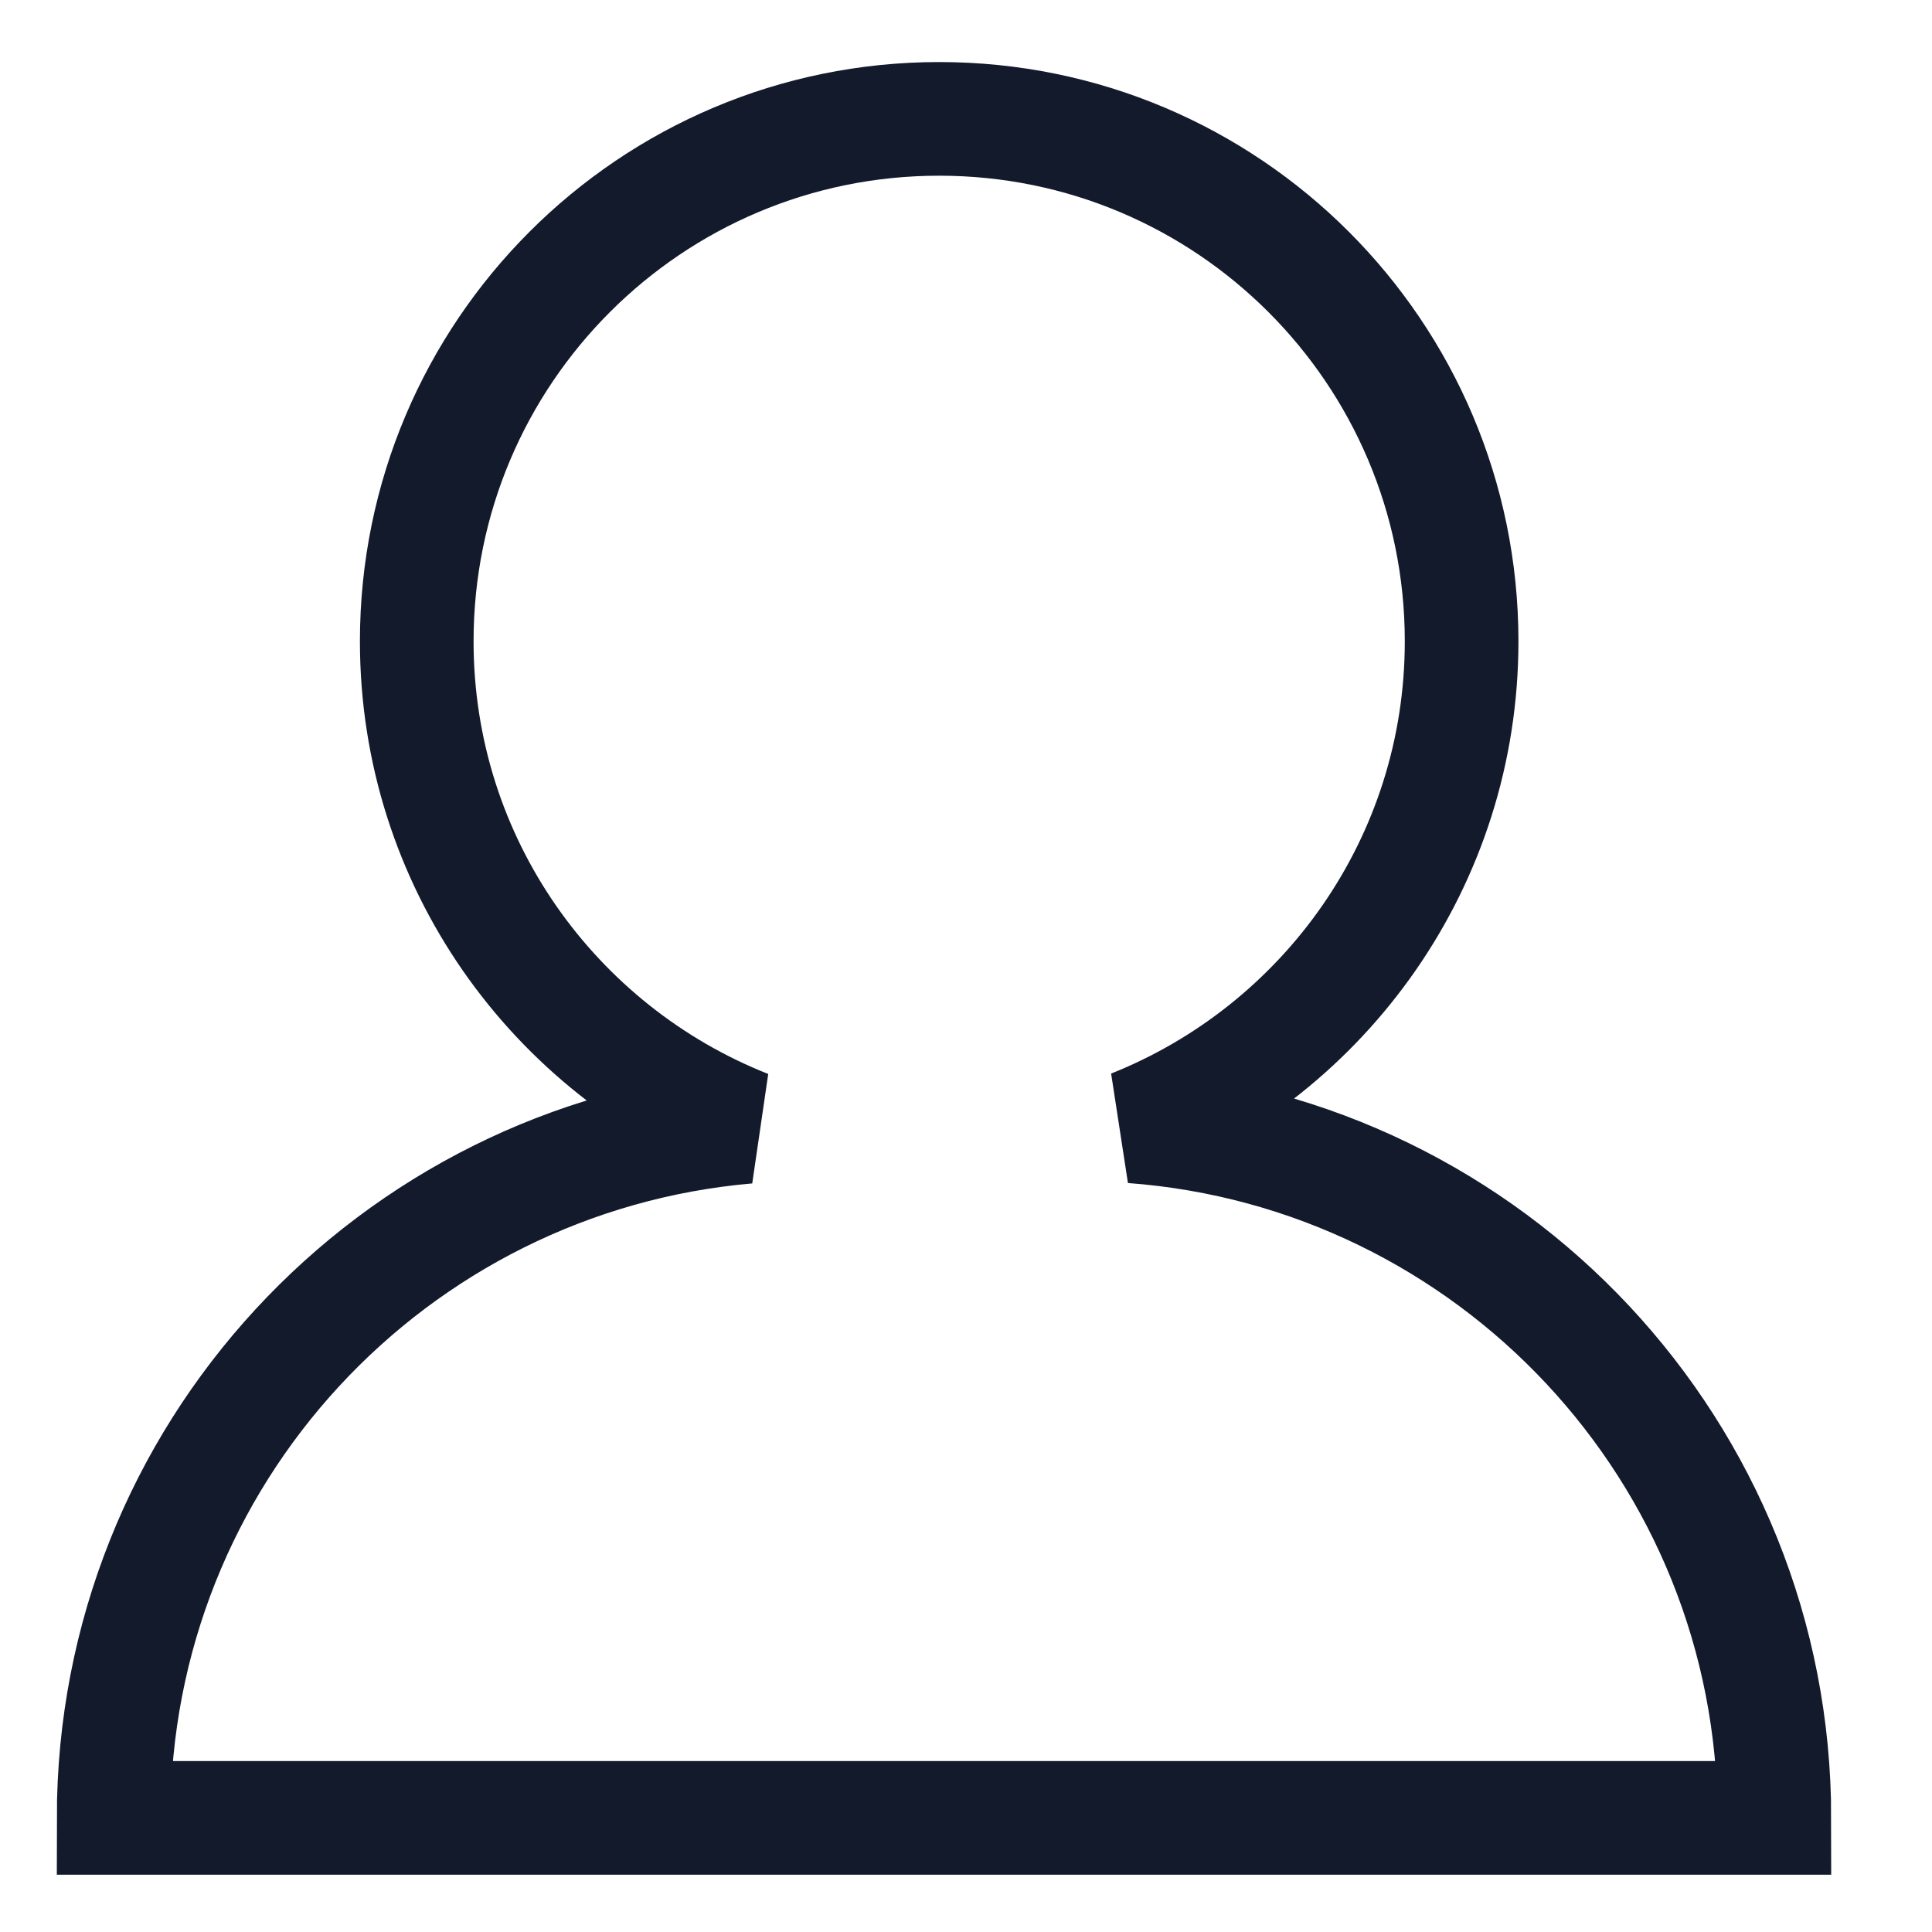 <?xml version="1.0" encoding="UTF-8" standalone="no"?>
<svg width="17px" height="17px" viewBox="0 0 17 17" version="1.1" xmlns="http://www.w3.org/2000/svg" xmlns:xlink="http://www.w3.org/1999/xlink">
    <!-- Generator: Sketch 3.6.1 (26313) - http://www.bohemiancoding.com/sketch -->
    <title>Picto/compte</title>
    <desc>Created with Sketch.</desc>
    <defs></defs>
    <g id="Page-1" stroke="none" stroke-width="1" fill="none" fill-rule="evenodd">
        <g id="MENU" transform="translate(-1171, -177)" stroke="#121A2C">
            <g id="Menu" transform="translate(1150, 46)">
                <g id="Picto" transform="translate(22, 132)">
                    <path d="M8.962,8.911 C10.659,8.235 11.861,6.581 11.861,4.643 C11.861,2.104 9.803,0.046 7.264,0.046 C4.725,0.046 2.667,2.104 2.667,4.643 C2.667,6.585 3.873,8.242 5.576,8.915 C2.452,9.185 0,11.802 0,14.996 L14.613,14.996 C14.613,11.777 12.121,9.146 8.962,8.911 L8.962,8.911 Z" id="Picto/compte"></path>
                </g>
            </g>
        </g>
    </g>
</svg>